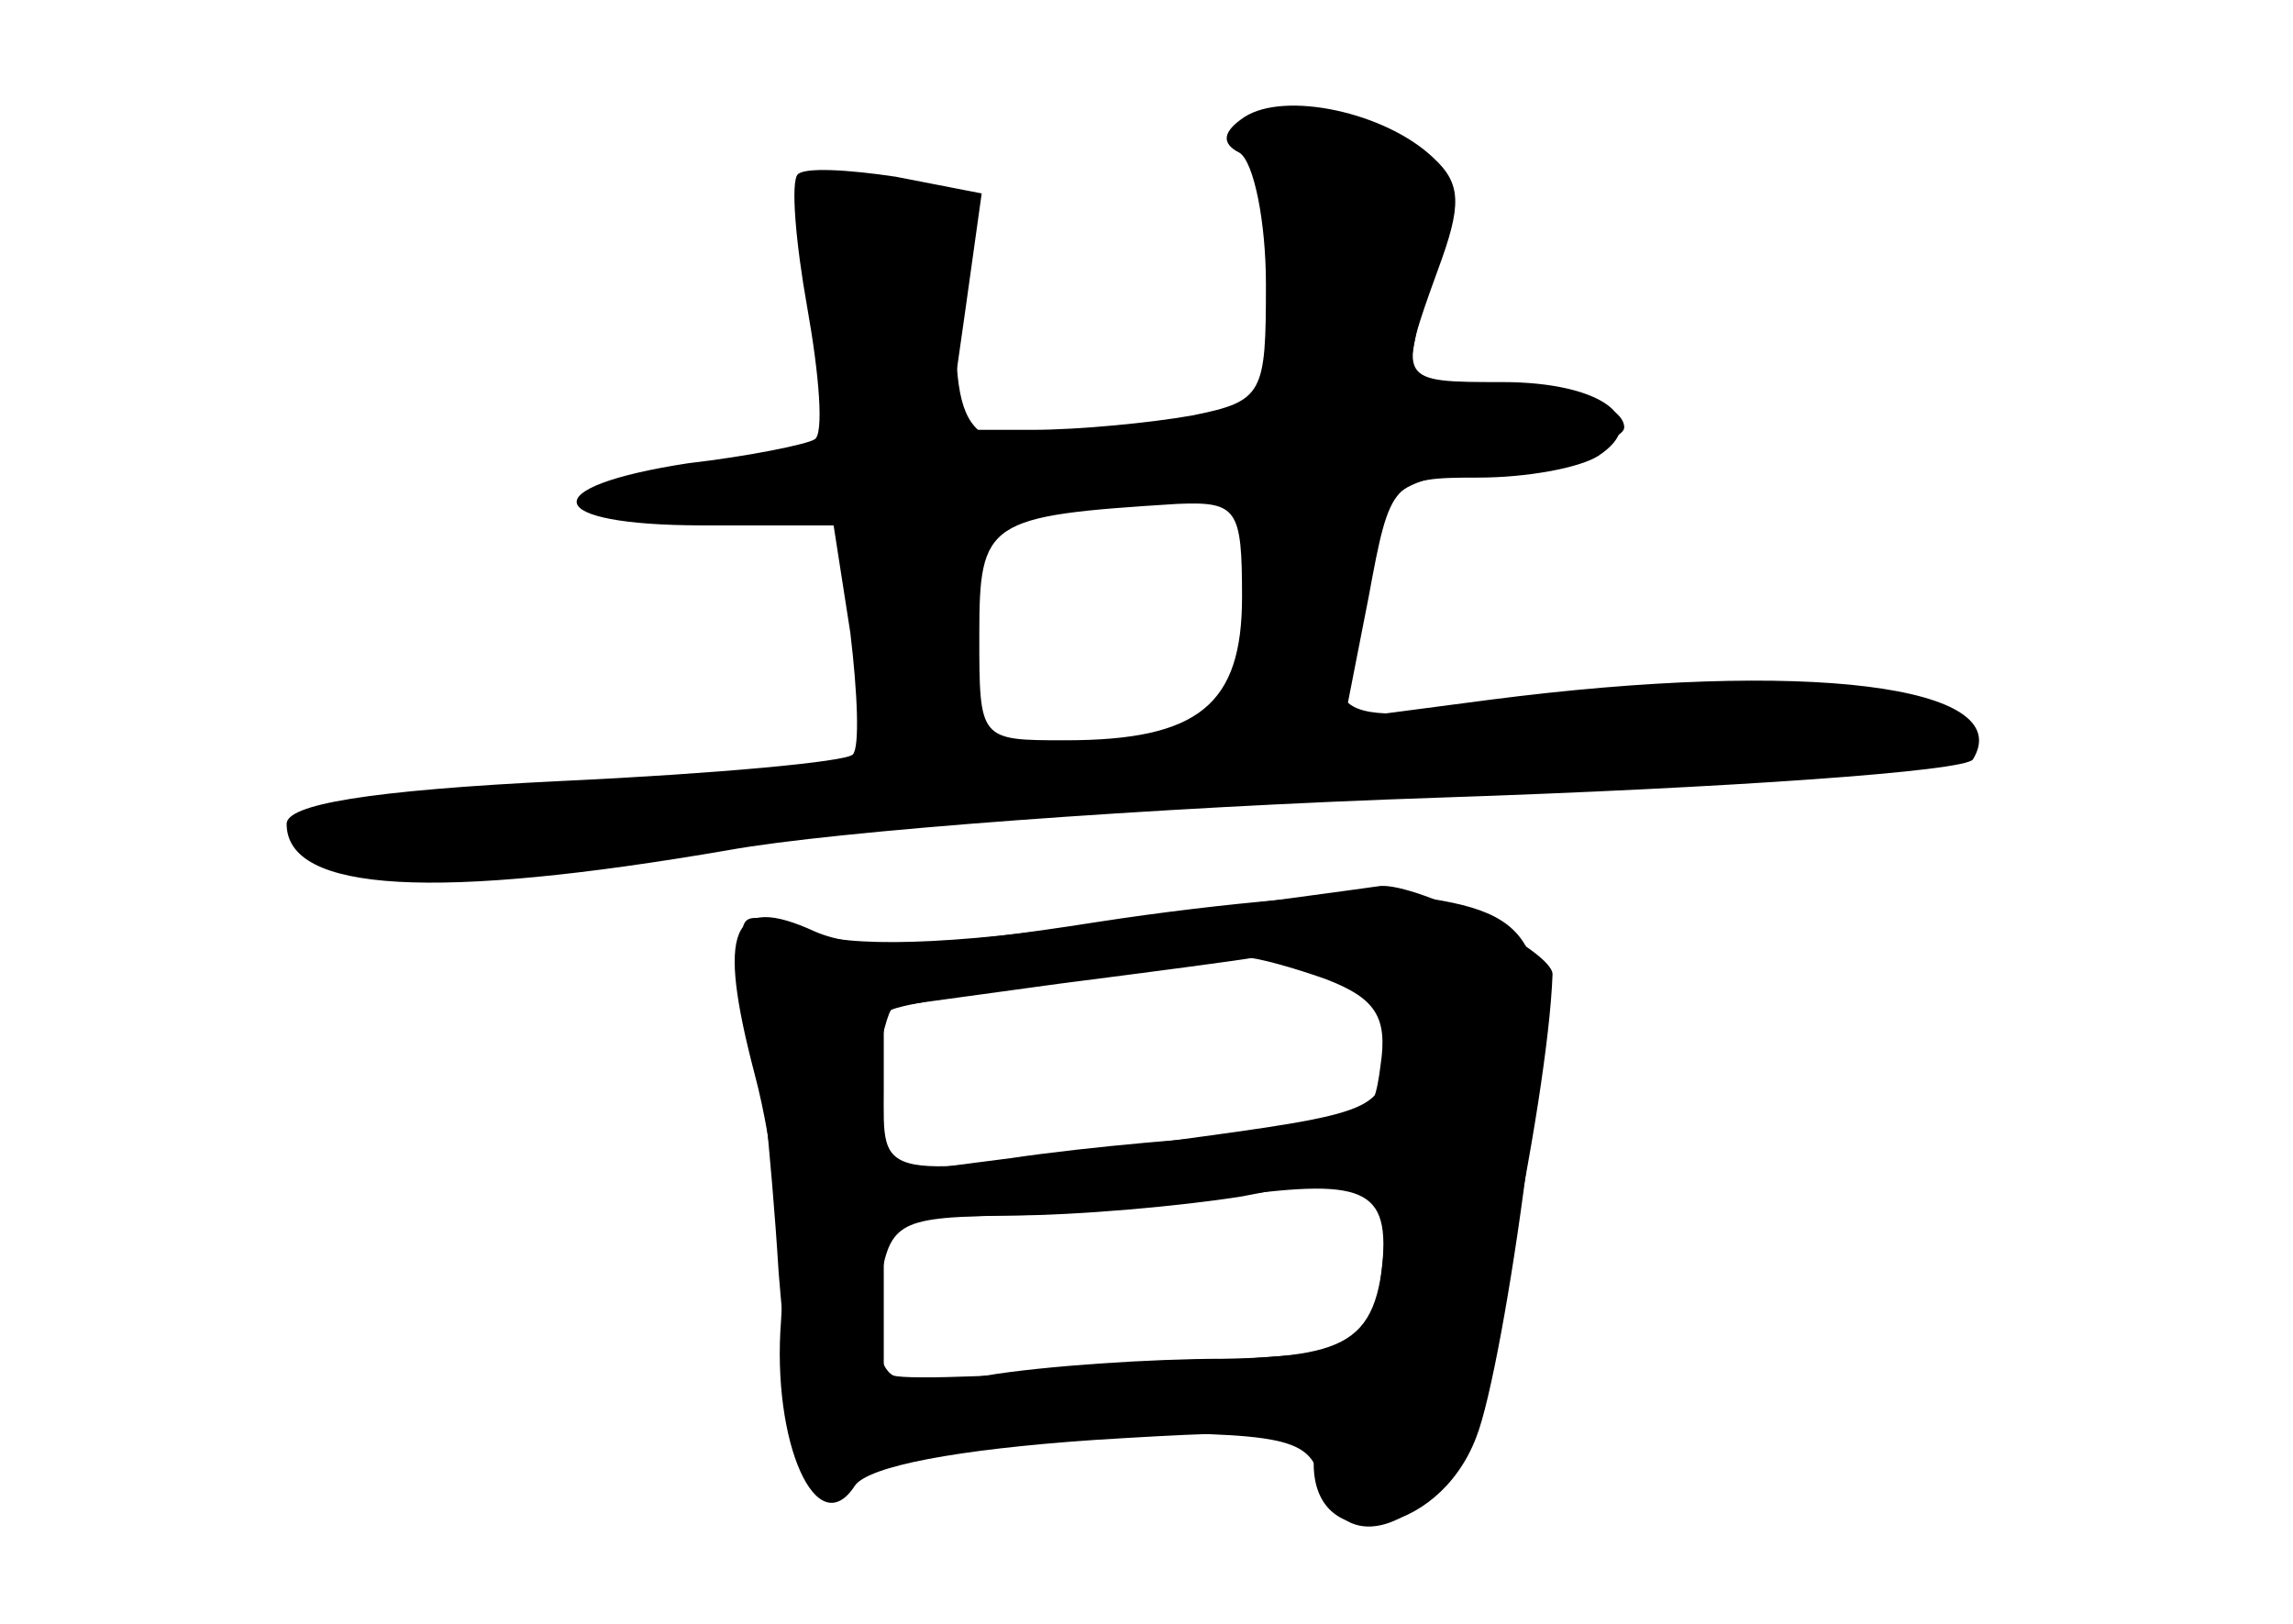 <?xml version="1.0" standalone="no"?>
<!DOCTYPE svg PUBLIC "-//W3C//DTD SVG 20010904//EN"
 "http://www.w3.org/TR/2001/REC-SVG-20010904/DTD/svg10.dtd">
<svg version="1.0" xmlns="http://www.w3.org/2000/svg"
 width="96pt" height="68pt" viewBox="0 0 96 68"
 preserveAspectRatio="xMidYMid meet">
<g transform="translate(0,68) scale(0.1,-0.1)" fill="#000000" stroke="none">
<g id="part-0" class="char-part">
  <path d="M521 631 c-9 -6 -10 -11 -2 -15 6 -4 11 -29 11 -55 0 -46 -1 -49 -31
-55 -17 -3 -47 -6 -67 -6 l-35 0 7 49 7 50 -36 7 c-20 3 -38 4 -41 1 -3 -3 -1
-28 4 -56 5 -28 7 -53 3 -55 -3 -2 -27 -7 -53 -10 -65 -10 -61 -26 6 -26 l55
0 7 -45 c3 -25 4 -48 1 -51 -3 -3 -57 -8 -121 -11 -83 -4 -116 -10 -116 -18 0
-29 63 -32 185 -11 44 8 178 18 298 22 120 4 220 11 223 16 19 31 -70 42 -202
25 l-61 -8 10 51 c9 49 10 50 46 50 20 0 42 4 50 9 23 15 2 31 -40 31 -44 0
-44 0 -27 47 10 27 10 36 -2 47 -20 19 -62 28 -79 17z m-1 -201 c0 -45 -18
-60 -74 -60 -36 0 -36 0 -36 44 0 48 3 50 83 55 25 1 27 -2 27 -39z"/>
  <path d="M465 294 c-69 -10 -109 -11 -129 -4 -28 10 -28 9 -22 -23 3 -17 9
-71 12 -120 5 -61 11 -87 20 -87 7 0 16 5 19 10 3 5 46 10 94 10 80 0 89 -2
94 -20 6 -25 29 -26 51 -1 14 15 44 159 46 213 0 10 -56 38 -72 37 -7 -1 -58
-8 -113 -15z m90 -24 c21 -8 26 -16 23 -36 -3 -24 -7 -27 -48 -29 -25 -1 -73
-5 -107 -10 l-62 -8 4 33 c2 18 6 34 8 37 3 2 36 8 74 12 37 5 71 9 75 10 4 0
19 -4 33 -9z m23 -126 l-3 -29 -95 -7 c-52 -4 -100 -6 -106 -4 -6 3 -9 18 -6
35 4 29 7 31 51 32 25 0 69 4 96 8 59 8 68 3 63 -35z"/>
</g>
<g id="part-1" class="char-part">
  <path d="M534 568 l1 -63 -55 -7 c-75 -10 -80 -7 -80 52 l0 50 -35 0 c-34 0
-35 -1 -28 -27 4 -16 7 -41 8 -58 0 -29 -1 -30 -53 -33 -69 -4 -58 -22 14 -22
l54 0 0 -34 c0 -19 3 -41 6 -49 6 -16 -27 -23 -176 -37 -72 -6 -74 -7 -45 -19
25 -11 50 -10 160 8 84 13 181 21 270 22 77 1 167 4 199 8 52 5 57 8 43 20
-20 16 -74 18 -179 7 -87 -10 -86 -10 -68 56 10 34 13 37 60 43 28 4 50 11 50
16 0 13 -45 22 -71 14 -20 -7 -22 -5 -16 26 3 19 8 41 12 50 4 10 -3 19 -20
27 -47 22 -52 17 -51 -50z m-11 -145 c-3 -27 -6 -49 -7 -49 -1 -1 -24 -4 -53
-6 -50 -5 -51 -4 -57 25 -14 69 -9 74 76 76 l48 1 -7 -47z"/>
</g>
<g id="part-2" class="char-part">
  <path d="M460 294 c-70 -11 -101 -12 -119 -4 -35 16 -41 1 -25 -60 8 -30 13
-76 11 -103 -4 -51 15 -94 31 -69 6 8 42 15 100 19 80 5 92 4 92 -10 0 -39 52
-31 68 11 6 15 15 65 21 112 13 96 7 108 -50 115 -19 2 -77 -3 -129 -11z m98
-20 c16 -5 22 -14 22 -33 0 -26 -2 -27 -92 -39 -123 -16 -118 -17 -118 22 l0
34 73 10 c39 5 77 10 82 11 6 0 20 -2 33 -5z m22 -101 c-1 -53 -9 -61 -68 -62
-30 0 -75 -3 -99 -7 l-43 -6 0 36 0 36 53 1 c28 0 72 4 97 8 25 5 48 9 53 10
4 0 7 -7 7 -16z"/>
</g>
</g>
</svg>
